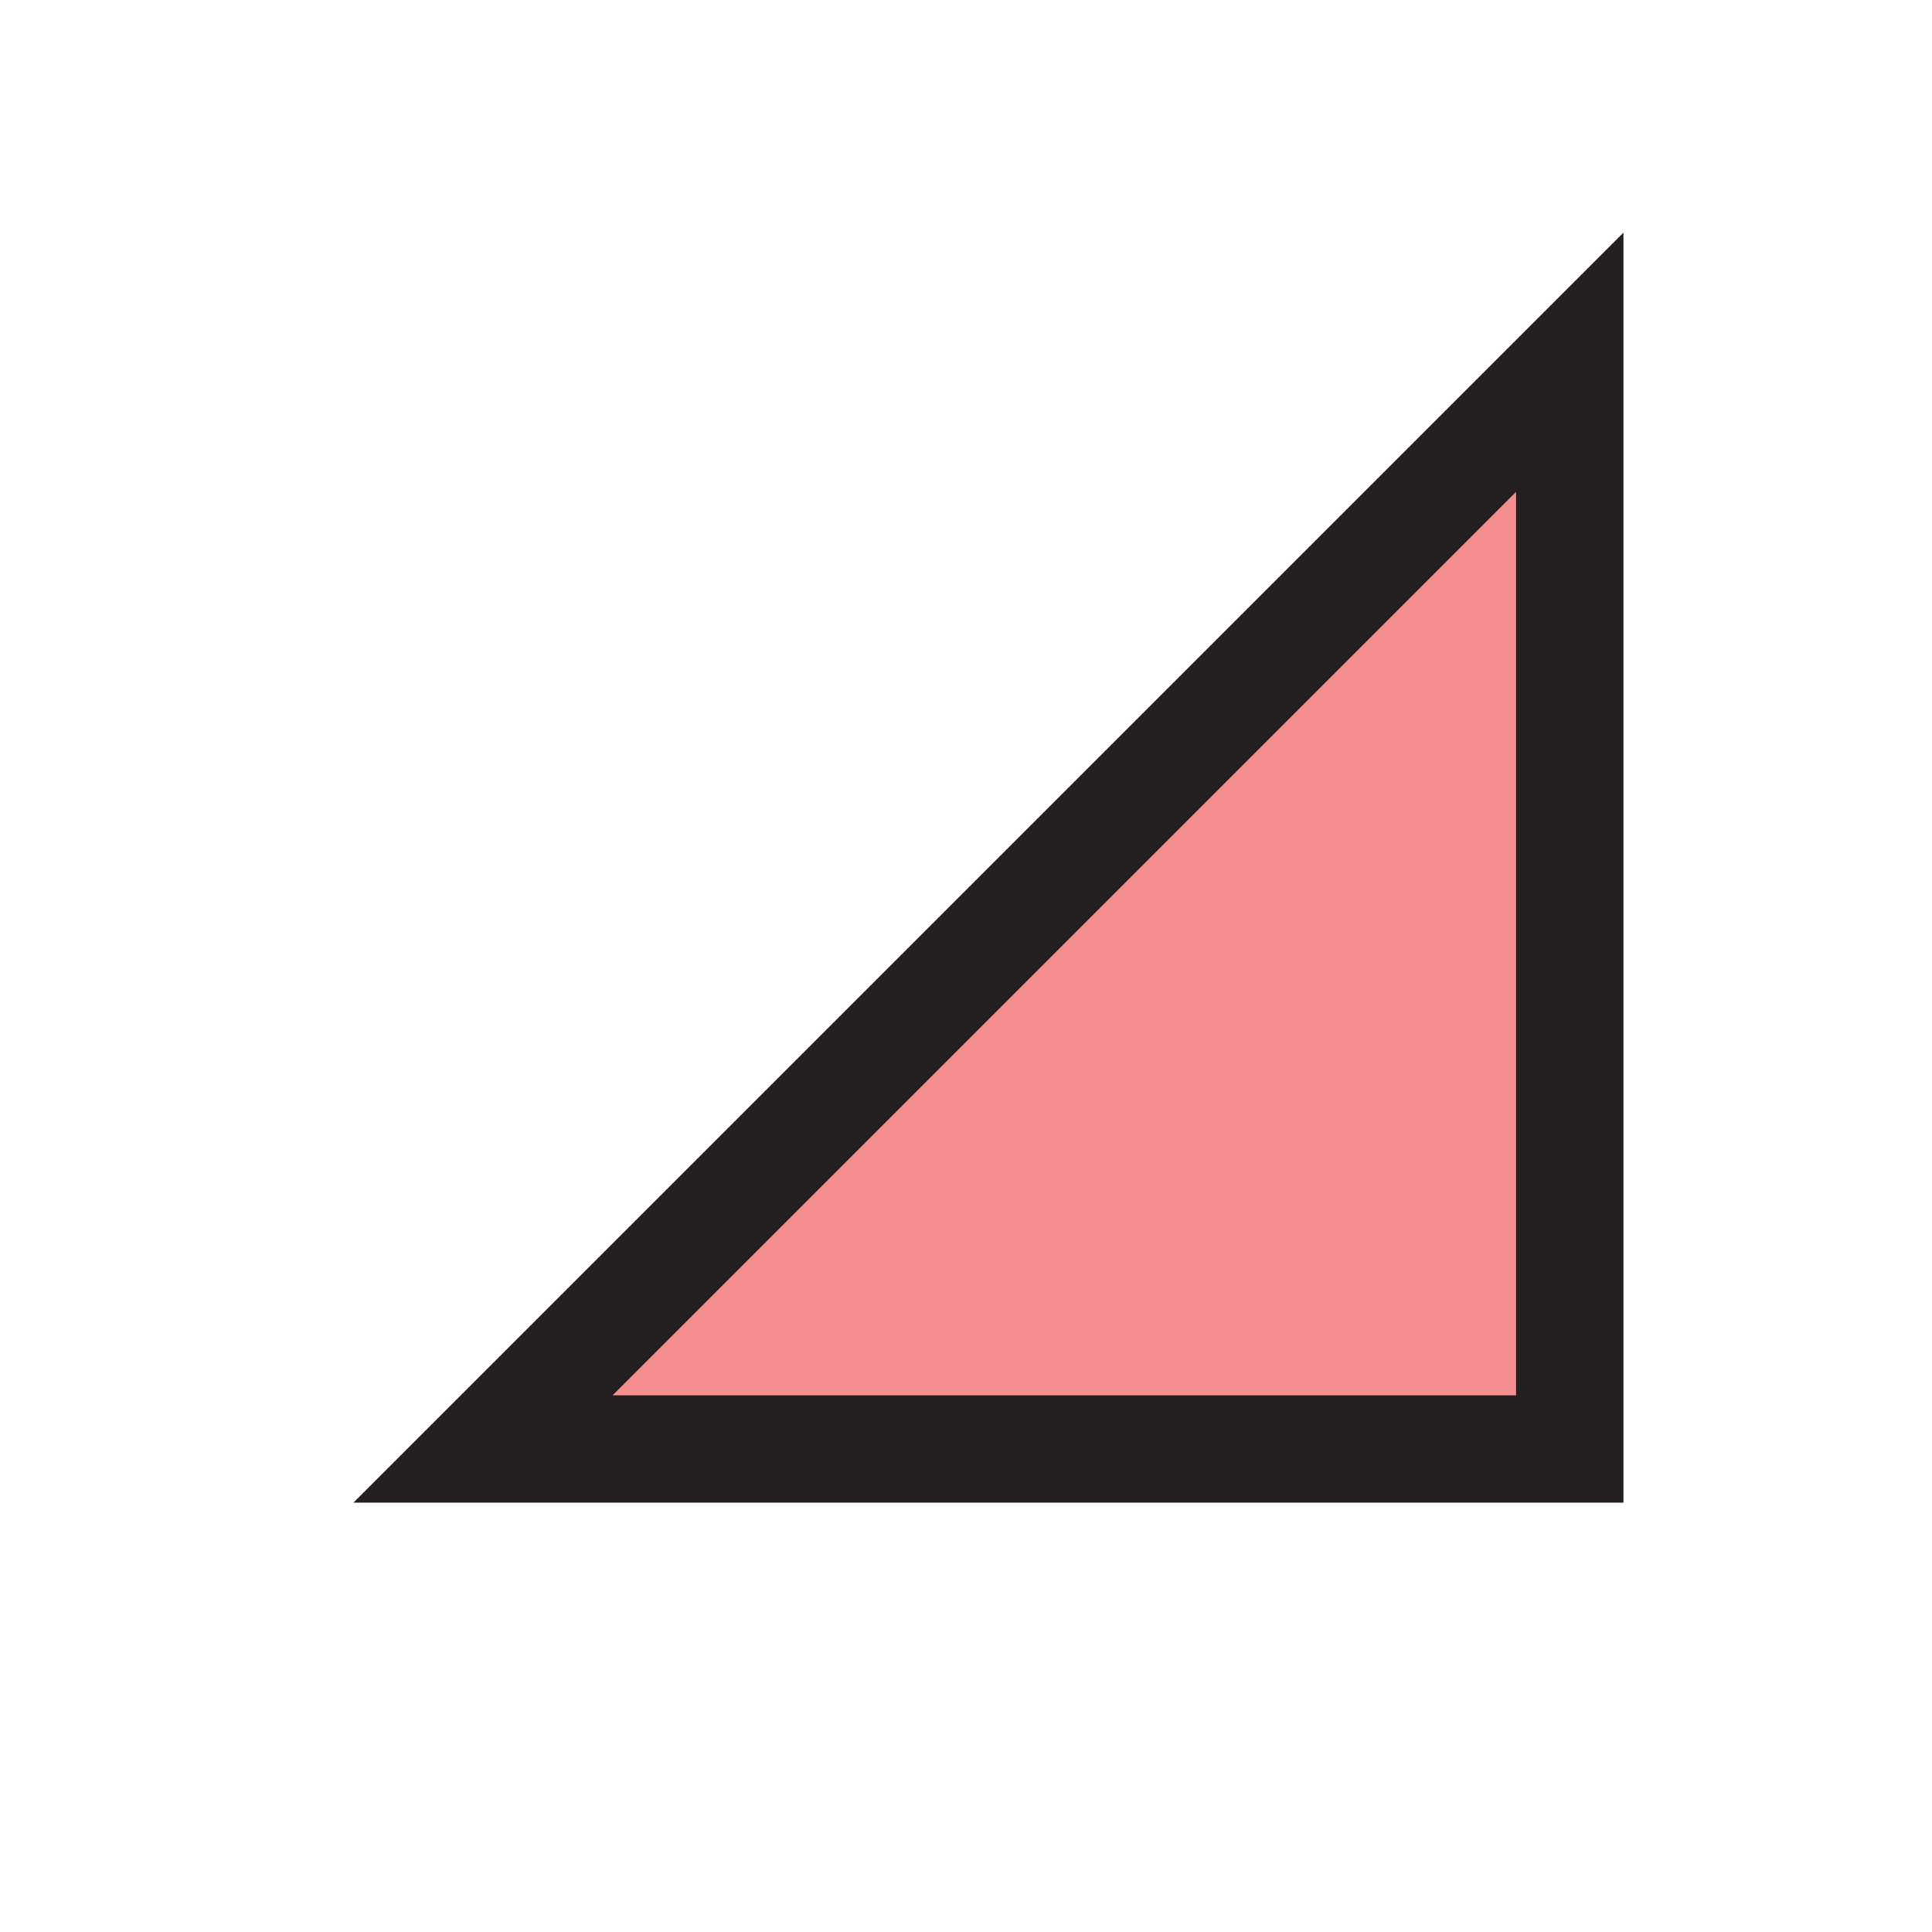 <?xml version="1.0" encoding="UTF-8"?>
<svg id="circular-loader" xmlns="http://www.w3.org/2000/svg" viewBox="0 0 72 72">
  <polygon points="18 54 58.5 54 58.5 13.5 18 54" style="fill: #ed1c24; opacity: .5;"/>
  <polygon points="18 54 58.5 54 58.5 13.5 18 54" style="fill: none; stroke: #231f20; stroke-miterlimit: 10; stroke-width: 4px;"/>
</svg>